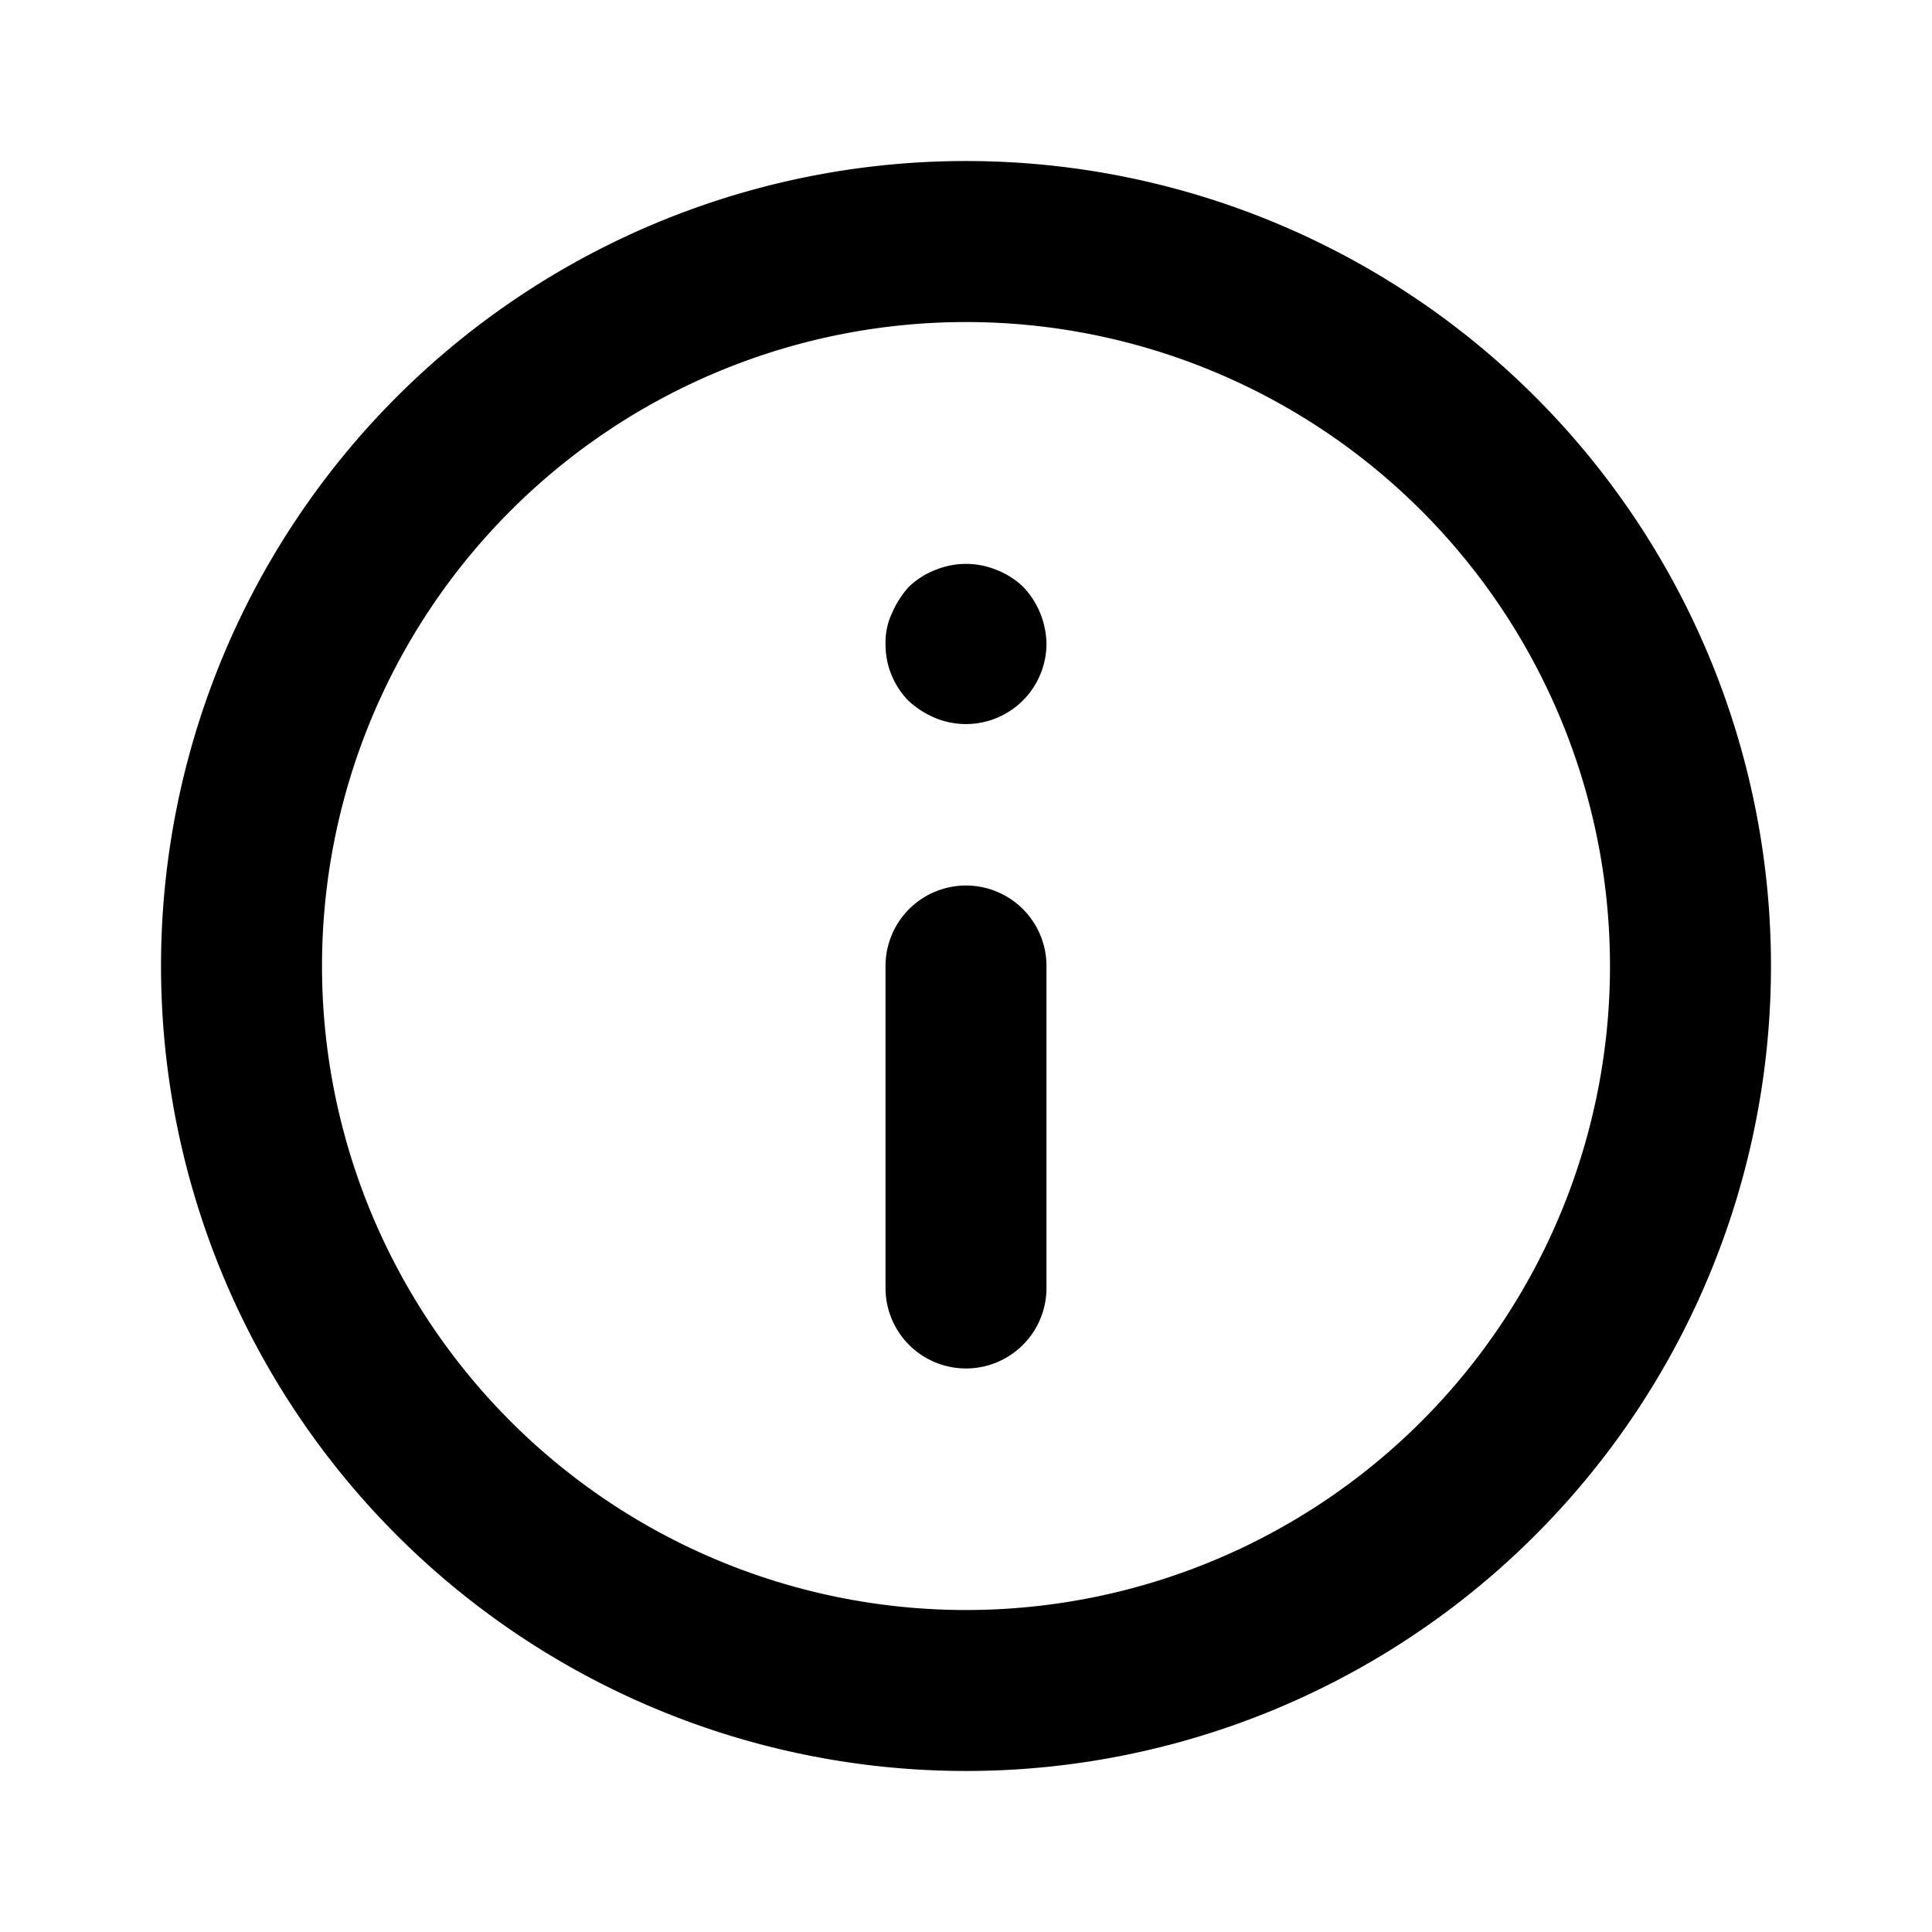 <svg width="32" height="32" viewBox="0 0 32 32" fill="none" xmlns="http://www.w3.org/2000/svg">
  <path d="M16 14.667A1.333 1.333 0 0 0 14.667 16v5.333a1.333 1.333 0 0 0 2.666 0V16A1.333 1.333 0 0 0 16 14.667Zm.507-5.227a1.333 1.333 0 0 0-1.014 0 1.334 1.334 0 0 0-.44.28 1.56 1.56 0 0 0-.28.44c-.075.158-.11.332-.106.507a1.332 1.332 0 0 0 .386.946c.13.118.279.213.44.28a1.334 1.334 0 0 0 1.84-1.226 1.4 1.4 0 0 0-.386-.947 1.334 1.334 0 0 0-.44-.28ZM16 2.667a13.333 13.333 0 1 0 0 26.666 13.333 13.333 0 0 0 0-26.666Zm0 24a10.666 10.666 0 1 1 0-21.333 10.666 10.666 0 0 1 0 21.333Z" fill="currentColor"/>
</svg>
